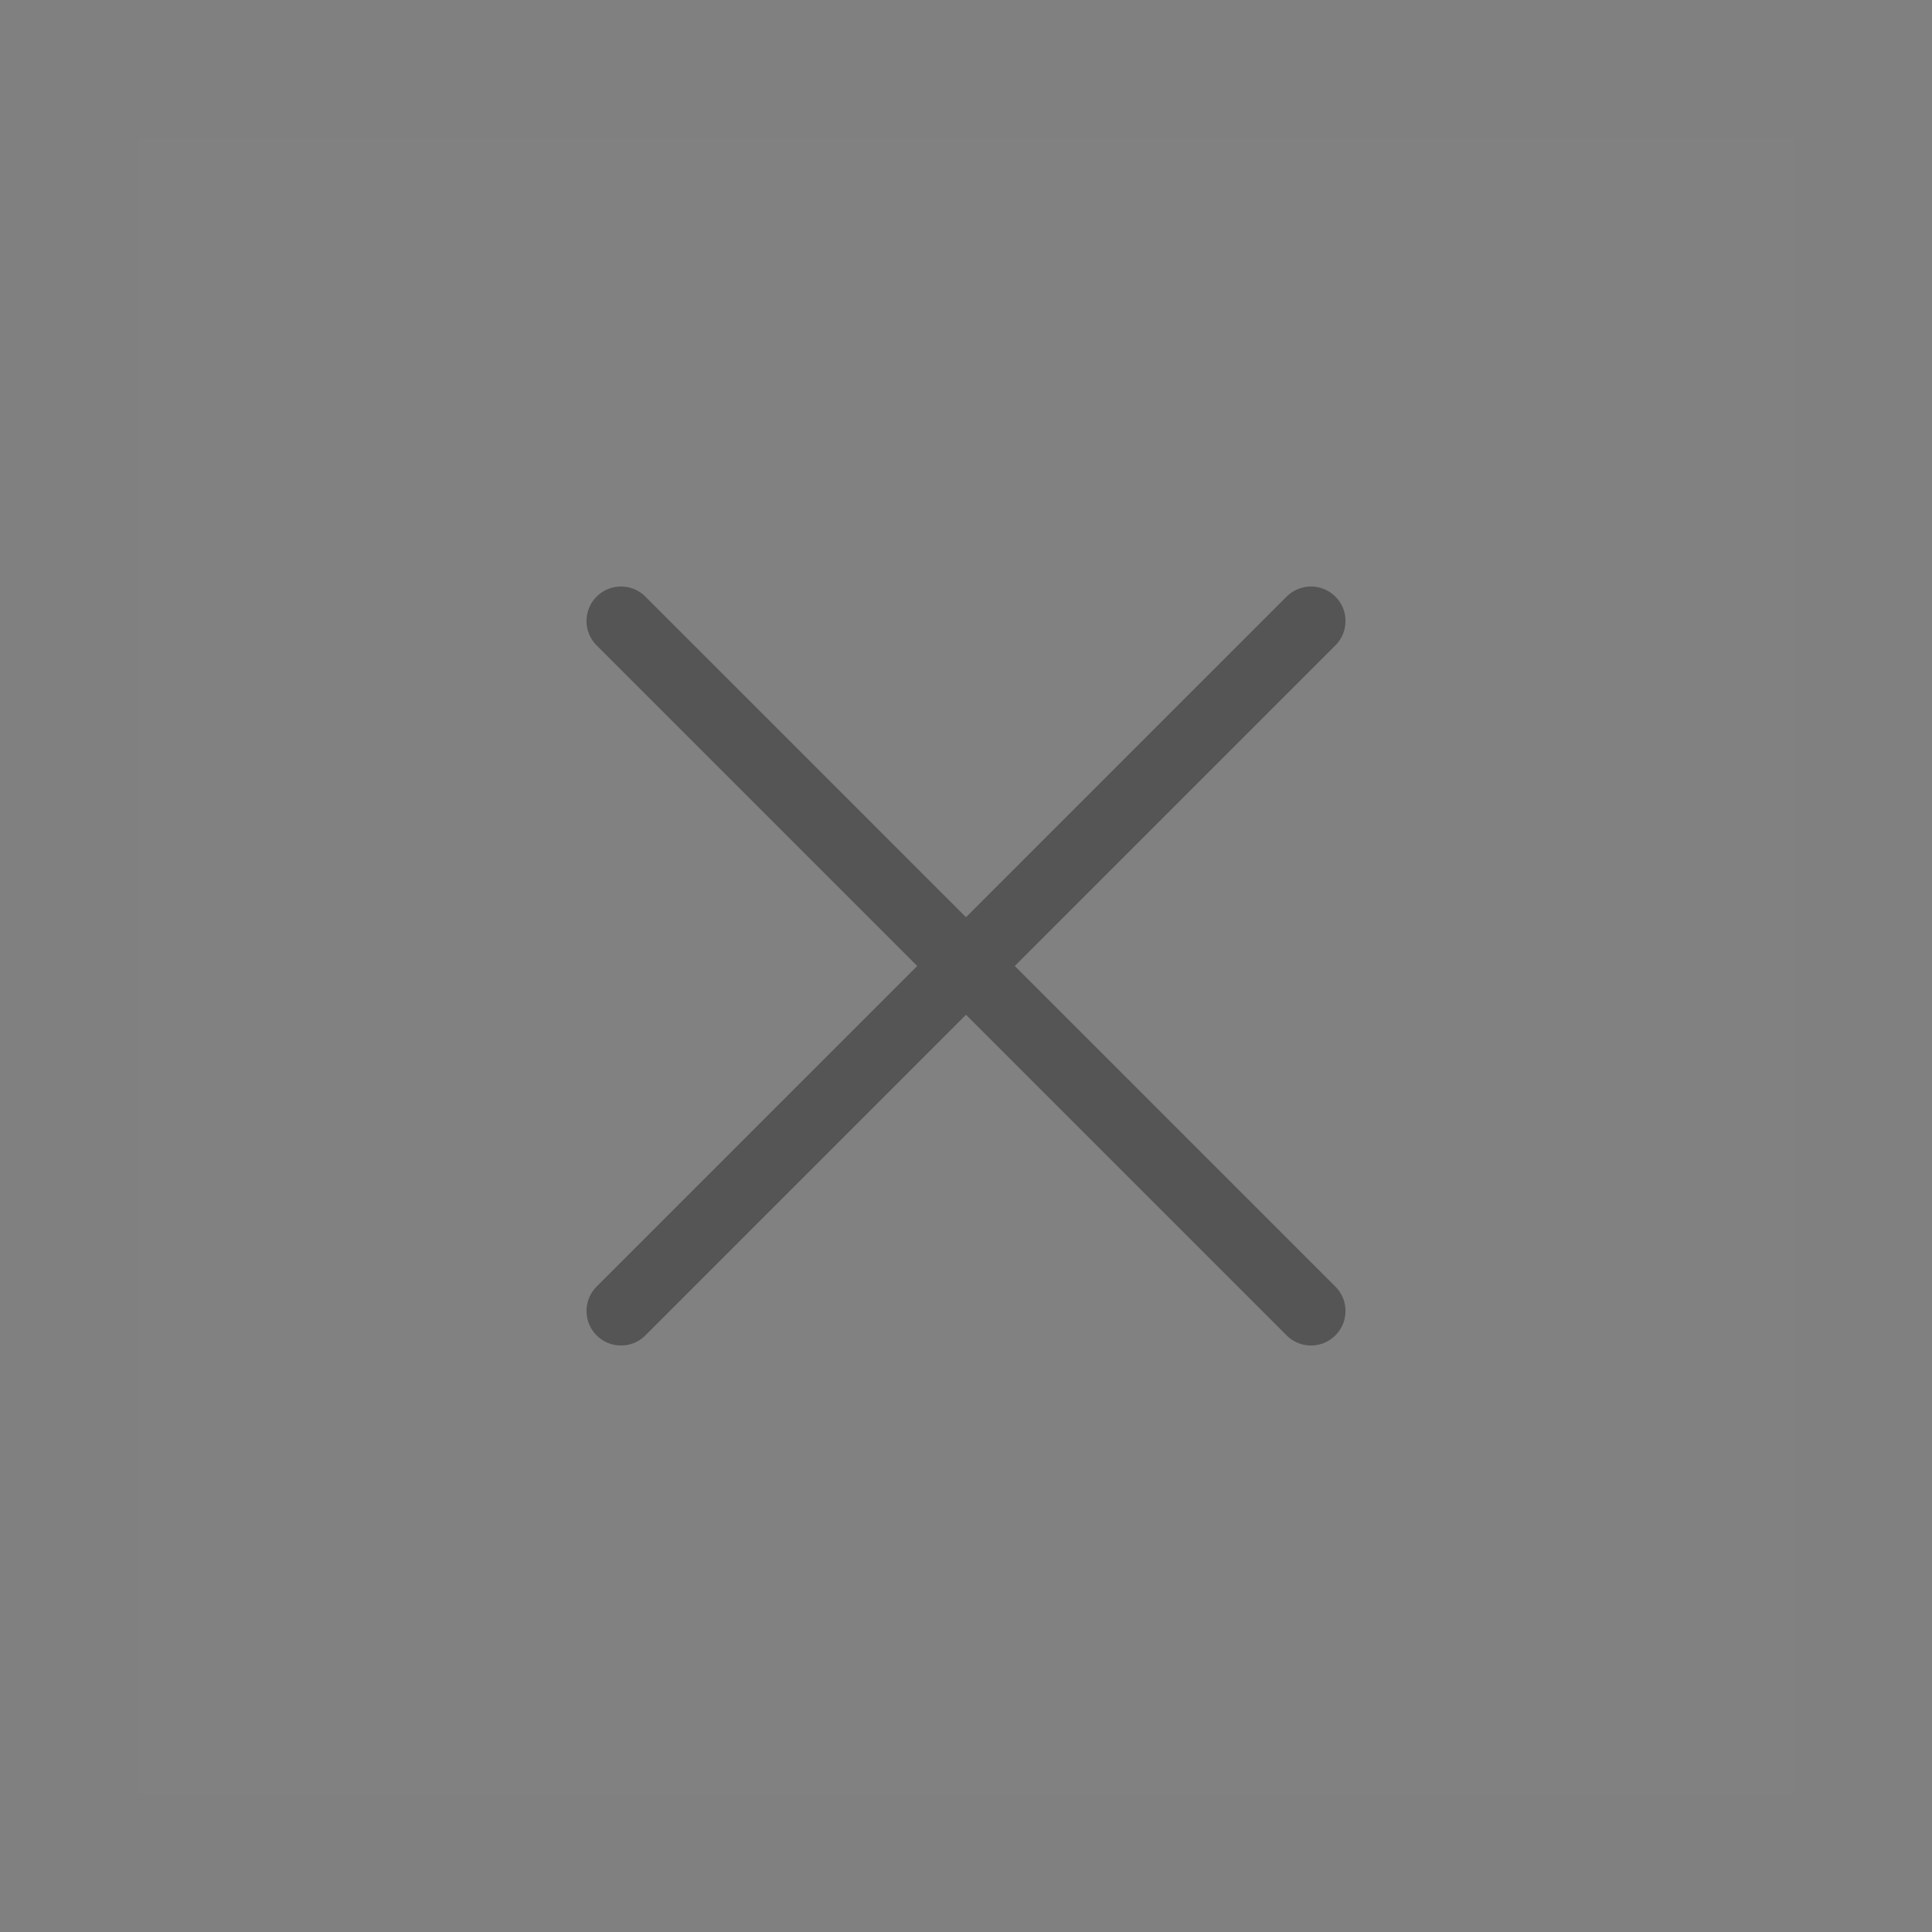 <?xml version="1.0" encoding="UTF-8"?>
<svg width="20" height="20" viewBox="-4 -4 56 56" fill="none" xmlns="http://www.w3.org/2000/svg">
	<rect x="-4" y="-4" width="56" height="56" fill="#808080" stroke="none"/>
	<rect width="48" height="48" fill="white" fill-opacity="0.01"/>
	<path d="M14 14L34 34" stroke="#555" stroke-width="2" stroke-linecap="round" stroke-linejoin="round"/>
	<path d="M14 34L34 14" stroke="#555" stroke-width="2" stroke-linecap="round" stroke-linejoin="round"/>
</svg>